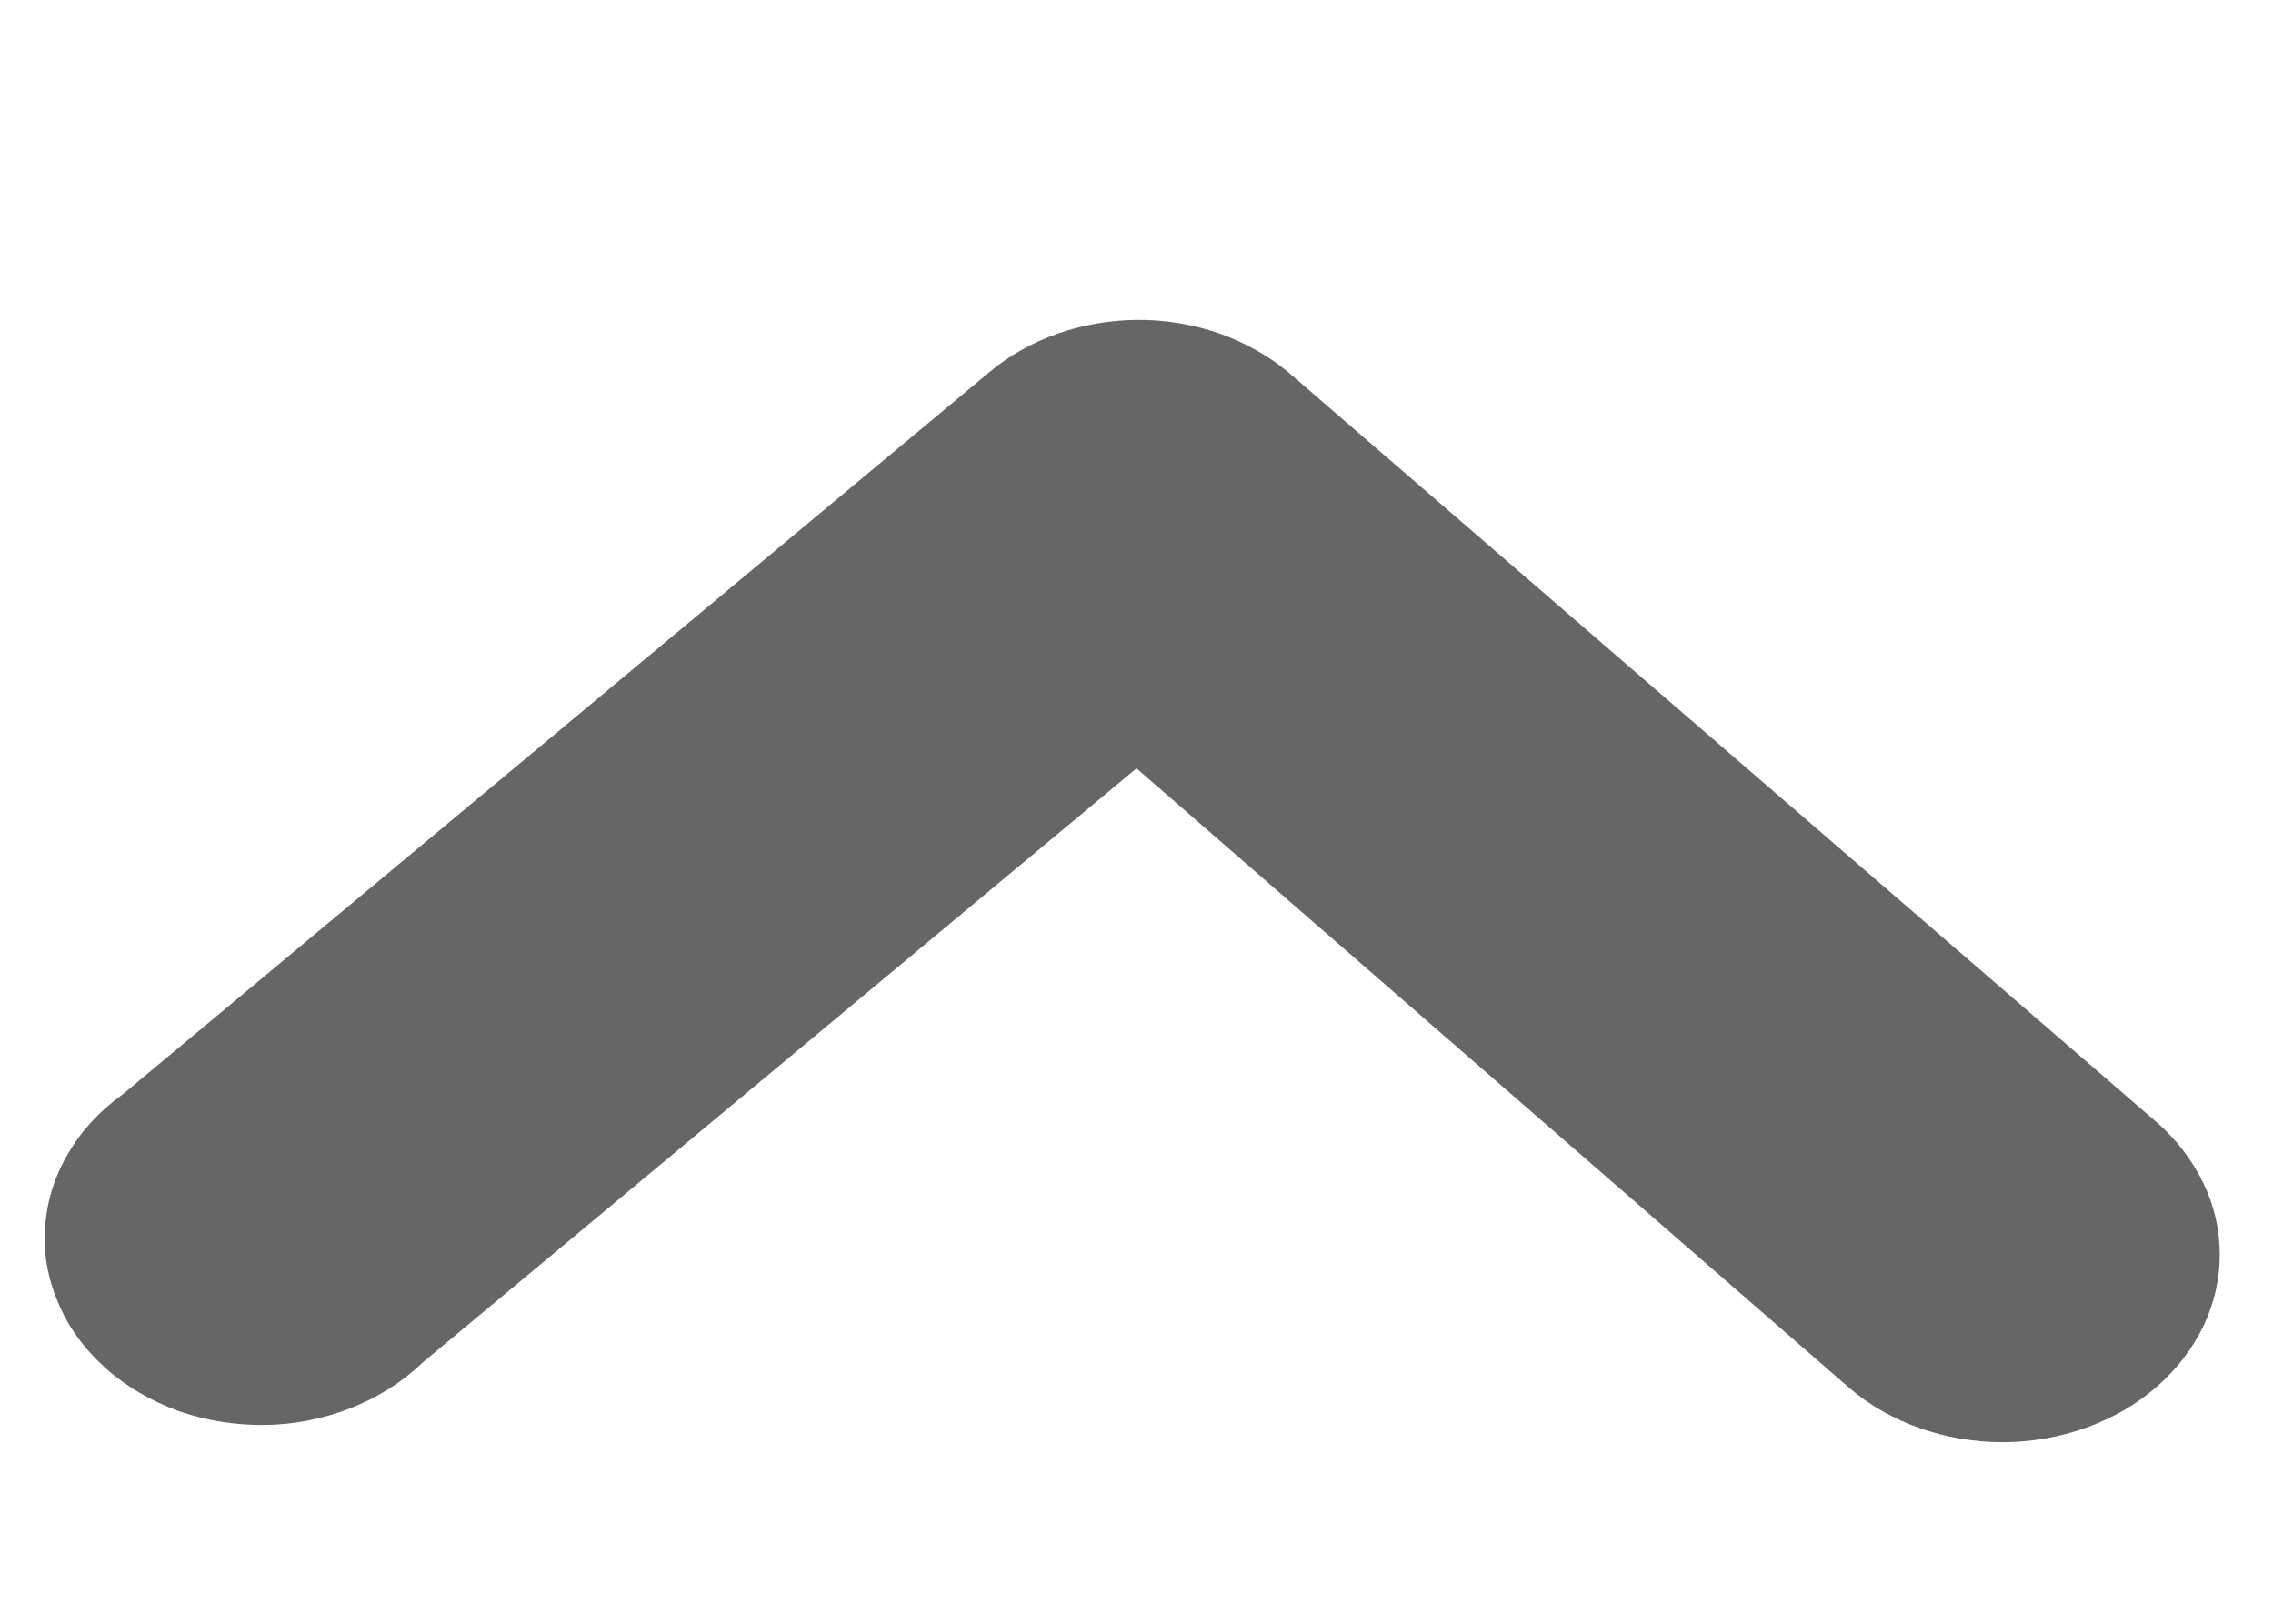 <svg width="7" height="5" viewBox="0 0 7 5" fill="none" xmlns="http://www.w3.org/2000/svg">
<path d="M3.5 0.985C3.588 0.984 3.675 0.999 3.756 1.027C3.837 1.056 3.911 1.098 3.973 1.151L6.64 3.454C6.702 3.508 6.751 3.572 6.785 3.642C6.819 3.712 6.836 3.787 6.836 3.863C6.836 3.939 6.819 4.014 6.785 4.085C6.751 4.155 6.702 4.218 6.64 4.272C6.578 4.326 6.504 4.368 6.423 4.397C6.341 4.426 6.254 4.441 6.167 4.441C6.079 4.441 5.992 4.426 5.91 4.397C5.829 4.368 5.755 4.326 5.693 4.272L3.5 2.366L1.3 4.197C1.239 4.256 1.164 4.303 1.08 4.336C0.997 4.369 0.906 4.387 0.815 4.388C0.723 4.389 0.632 4.374 0.547 4.344C0.463 4.313 0.386 4.268 0.323 4.211C0.259 4.153 0.21 4.086 0.179 4.011C0.147 3.937 0.133 3.858 0.139 3.779C0.144 3.7 0.168 3.622 0.21 3.552C0.251 3.481 0.309 3.419 0.38 3.368L3.047 1.146C3.168 1.044 3.331 0.987 3.5 0.985Z" fill="#666666"/>
</svg>
